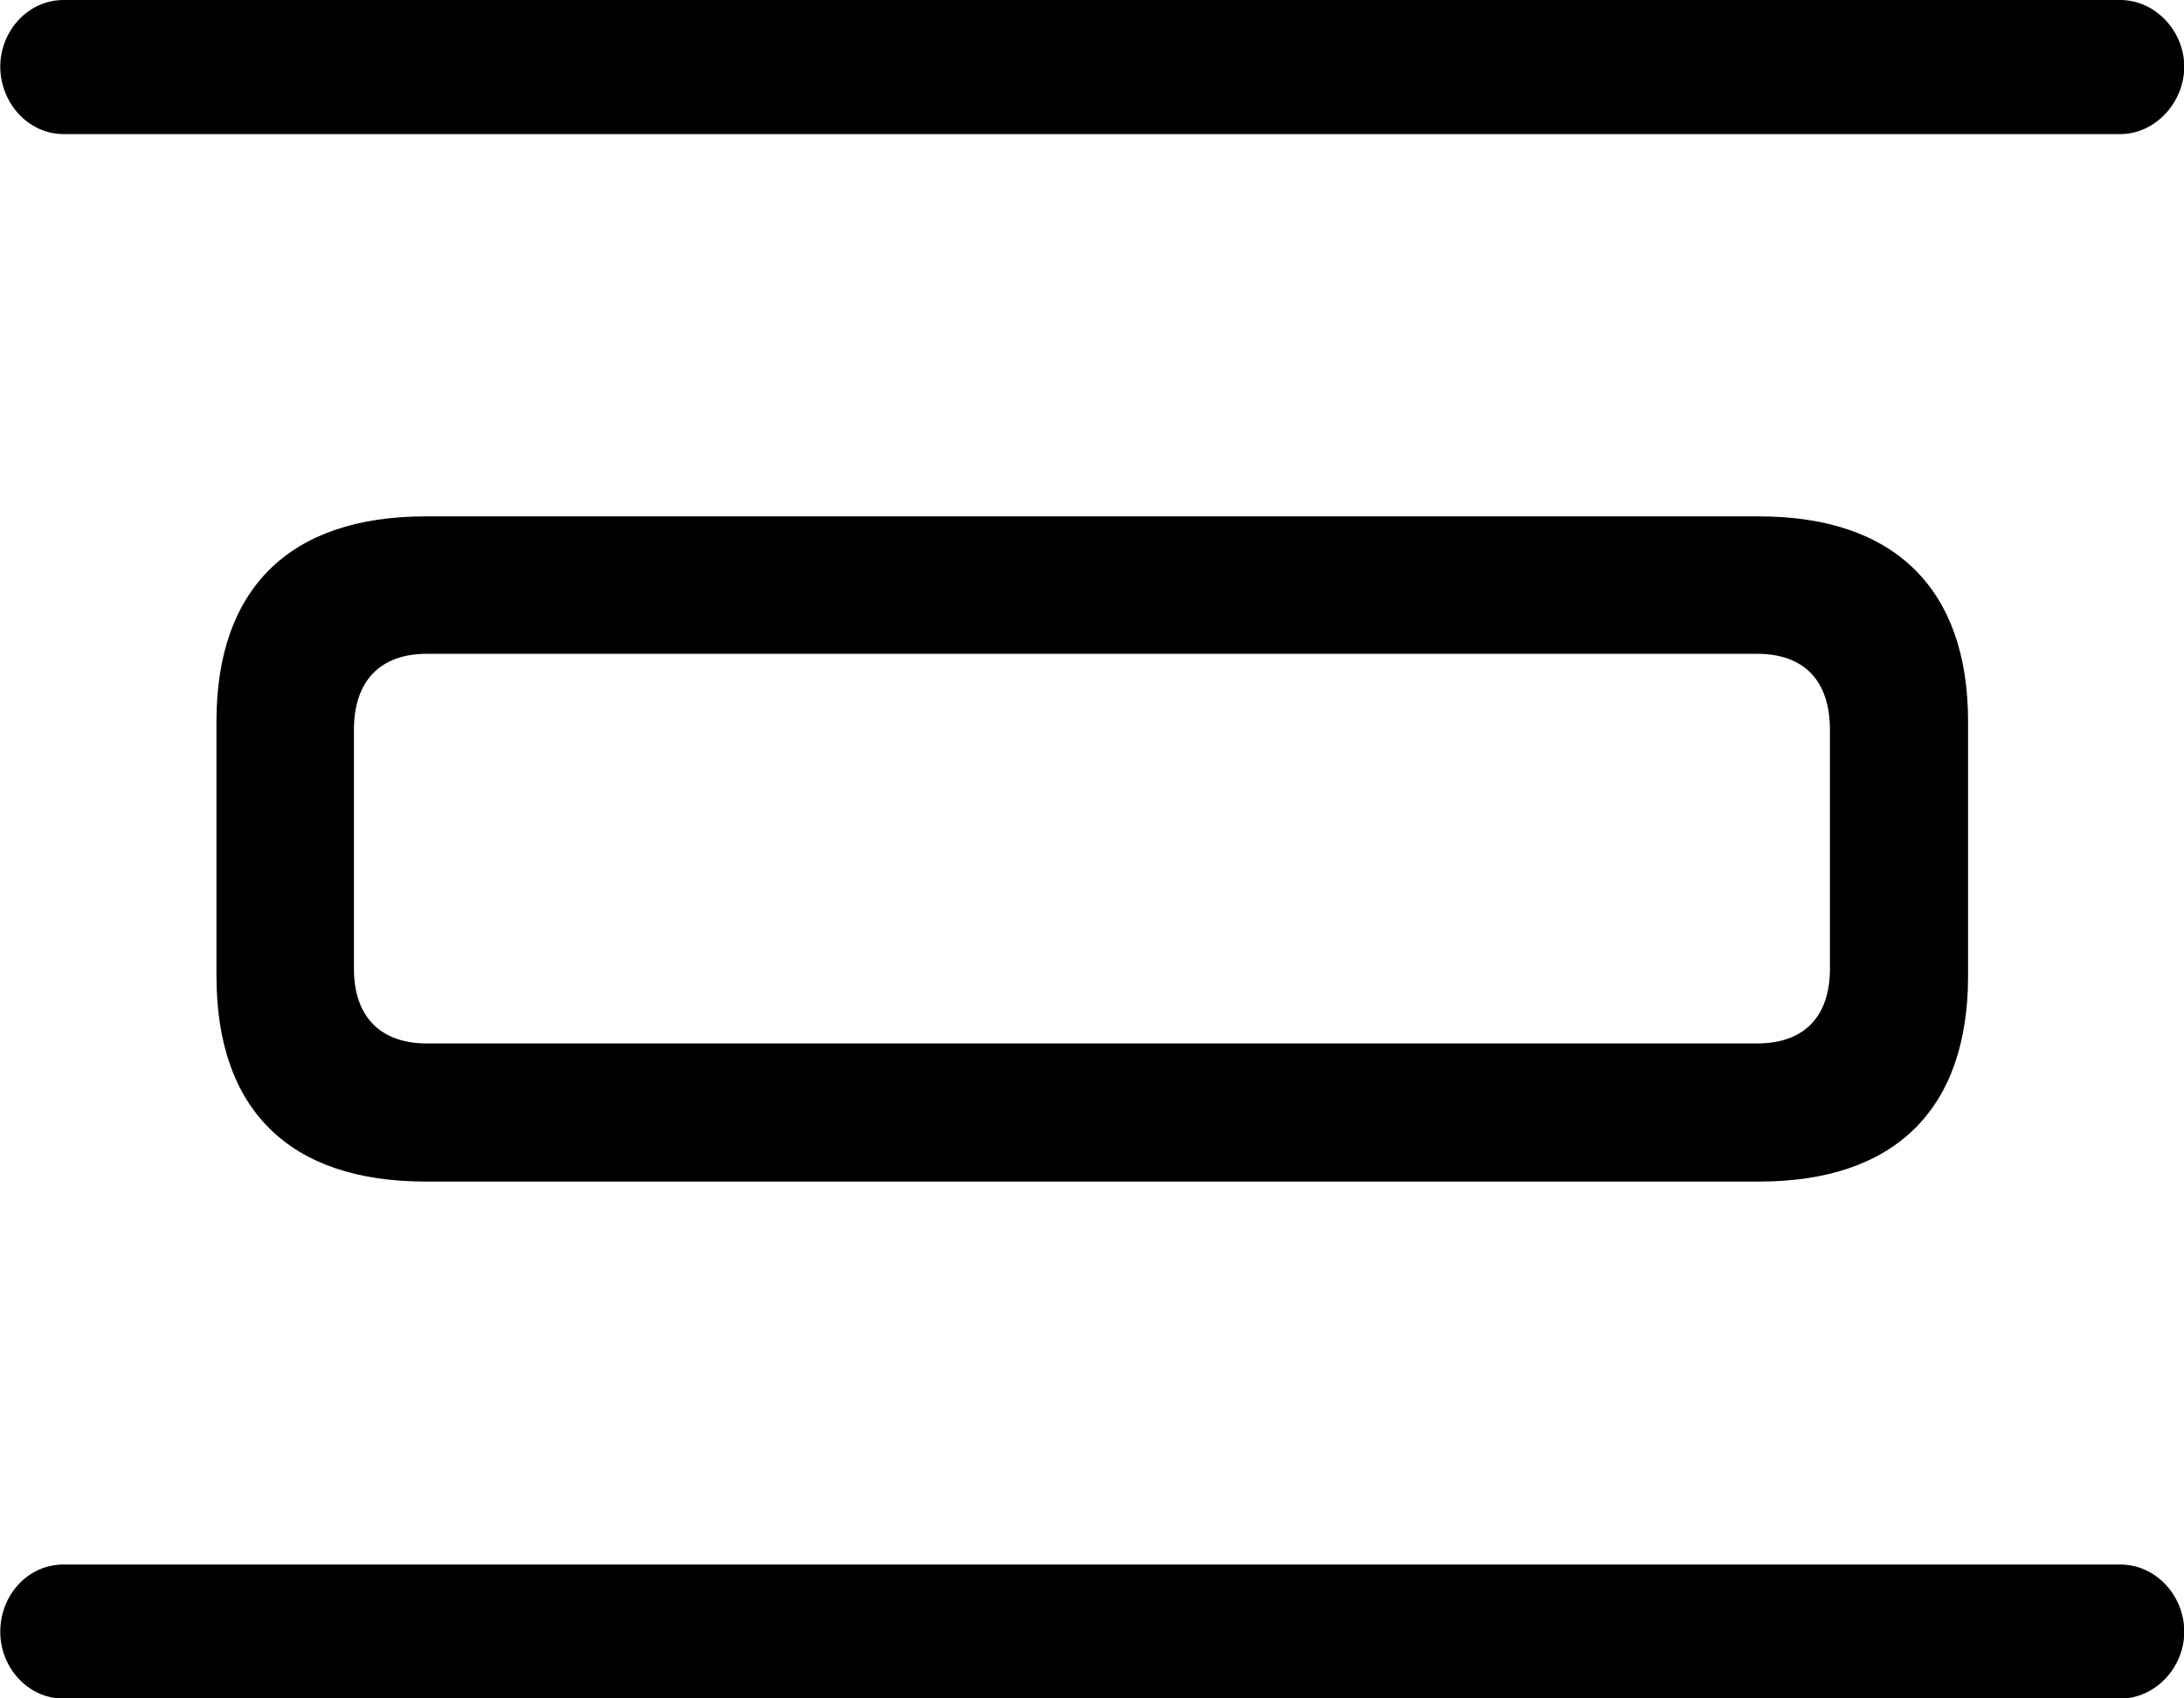 
<svg
    viewBox="0 0 32.73 25.457"
    xmlns="http://www.w3.org/2000/svg"
>
    <path
        fill="inherit"
        d="M0.954 2.01H31.774C32.304 2.01 32.734 1.53 32.734 1C32.734 0.47 32.304 -0 31.774 -0H0.954C0.414 -0 0.004 0.47 0.004 1C0.004 1.53 0.414 2.01 0.954 2.01ZM6.374 17.71H26.364C28.394 17.71 29.494 16.63 29.494 14.63V10.81C29.494 8.83 28.394 7.74 26.364 7.74H6.374C4.334 7.74 3.244 8.83 3.244 10.81V14.63C3.244 16.63 4.334 17.71 6.374 17.71ZM6.394 15.64C5.704 15.64 5.304 15.24 5.304 14.52V10.94C5.304 10.2 5.704 9.8 6.394 9.8H26.334C27.034 9.8 27.424 10.2 27.424 10.94V14.52C27.424 15.24 27.034 15.64 26.334 15.64ZM0.954 23.45C0.414 23.45 0.004 23.91 0.004 24.46C0.004 24.99 0.414 25.46 0.954 25.46H31.774C32.304 25.46 32.734 24.99 32.734 24.46C32.734 23.91 32.304 23.45 31.774 23.45Z"
        fillRule="evenodd"
        clipRule="evenodd"
    />
</svg>
        